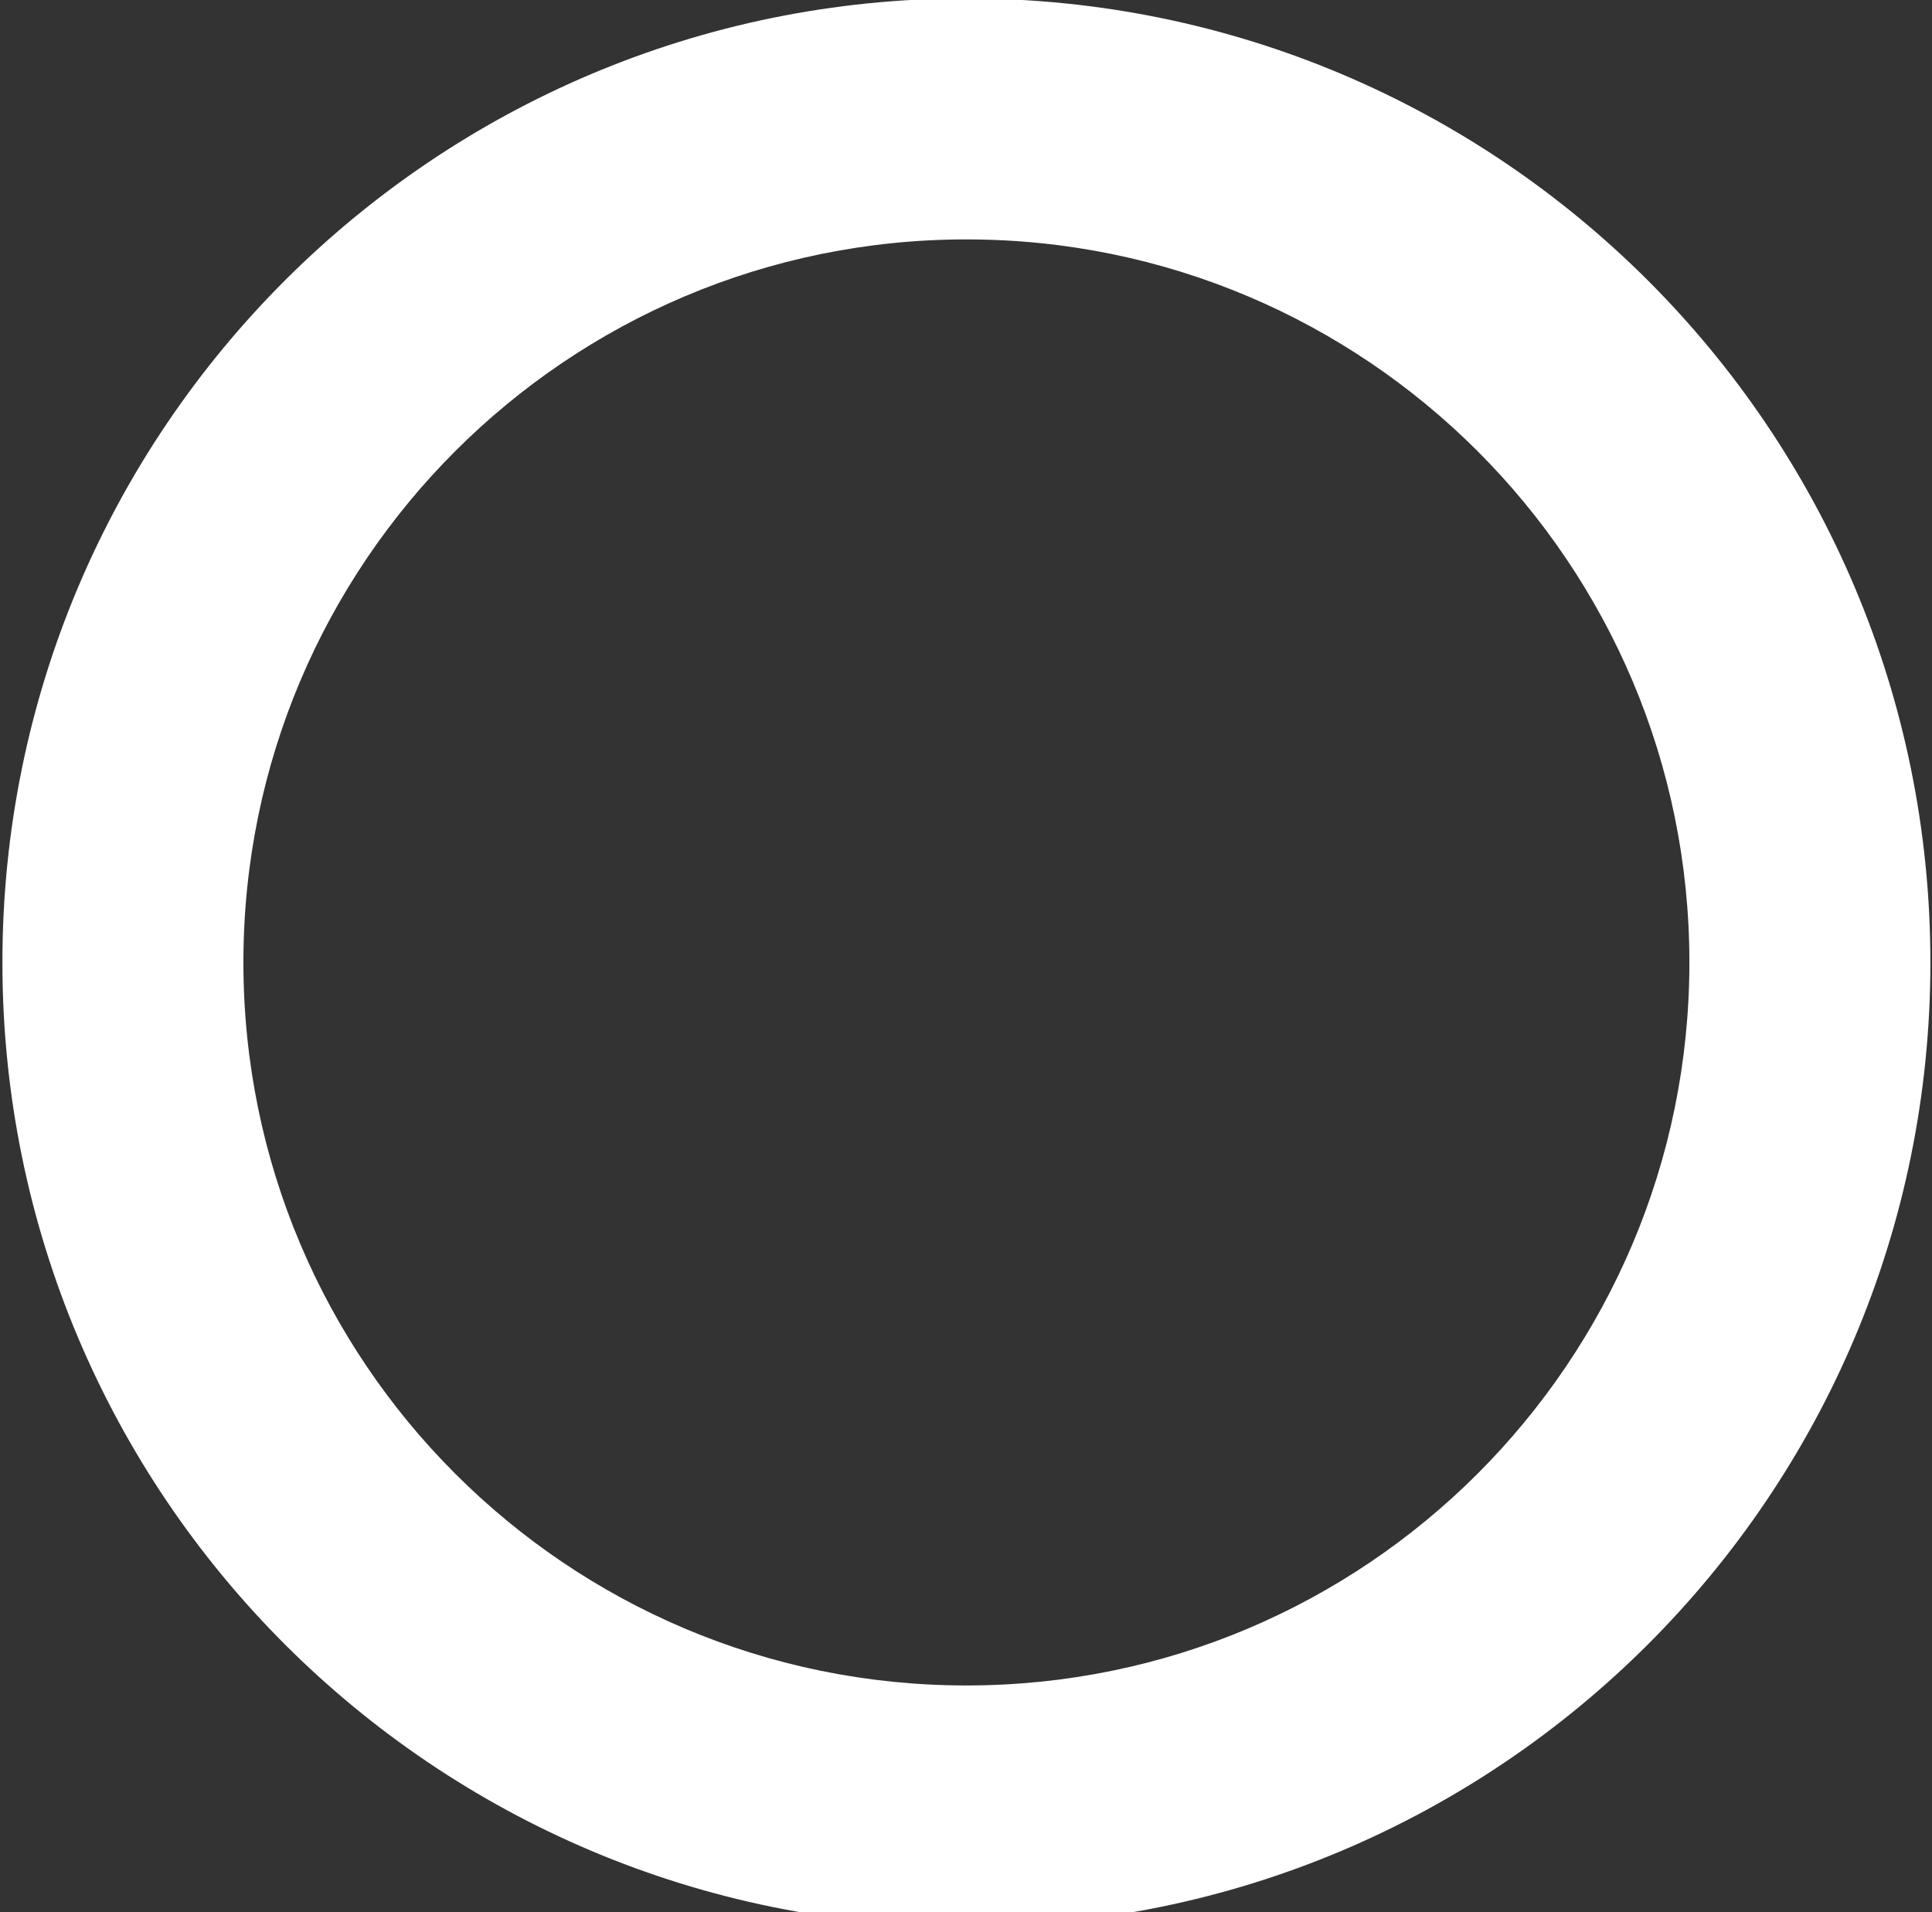 <?xml version="1.0" encoding="UTF-8"?>
<svg xmlns="http://www.w3.org/2000/svg" version="1.1" viewBox="13 29.65 24.05 23.8">
  <rect x="13" y="29.65" width="24.05" height="23.8" fill="#333333" stroke="none"/>
  <g>
    <g id="Ebene_1">
      <path d="M25.03,29.63c-6.63,0-12,5.37-12,12s5.37,12,12,12,12-5.37,12-12-5.37-12-12-12ZM25.03,50.63c-4.97,0-9-4.03-9-9s4.03-9,9-9,9,4.03,9,9-4.03,9-9,9Z"  fill="white"/>
    </g>
  </g>
</svg>
